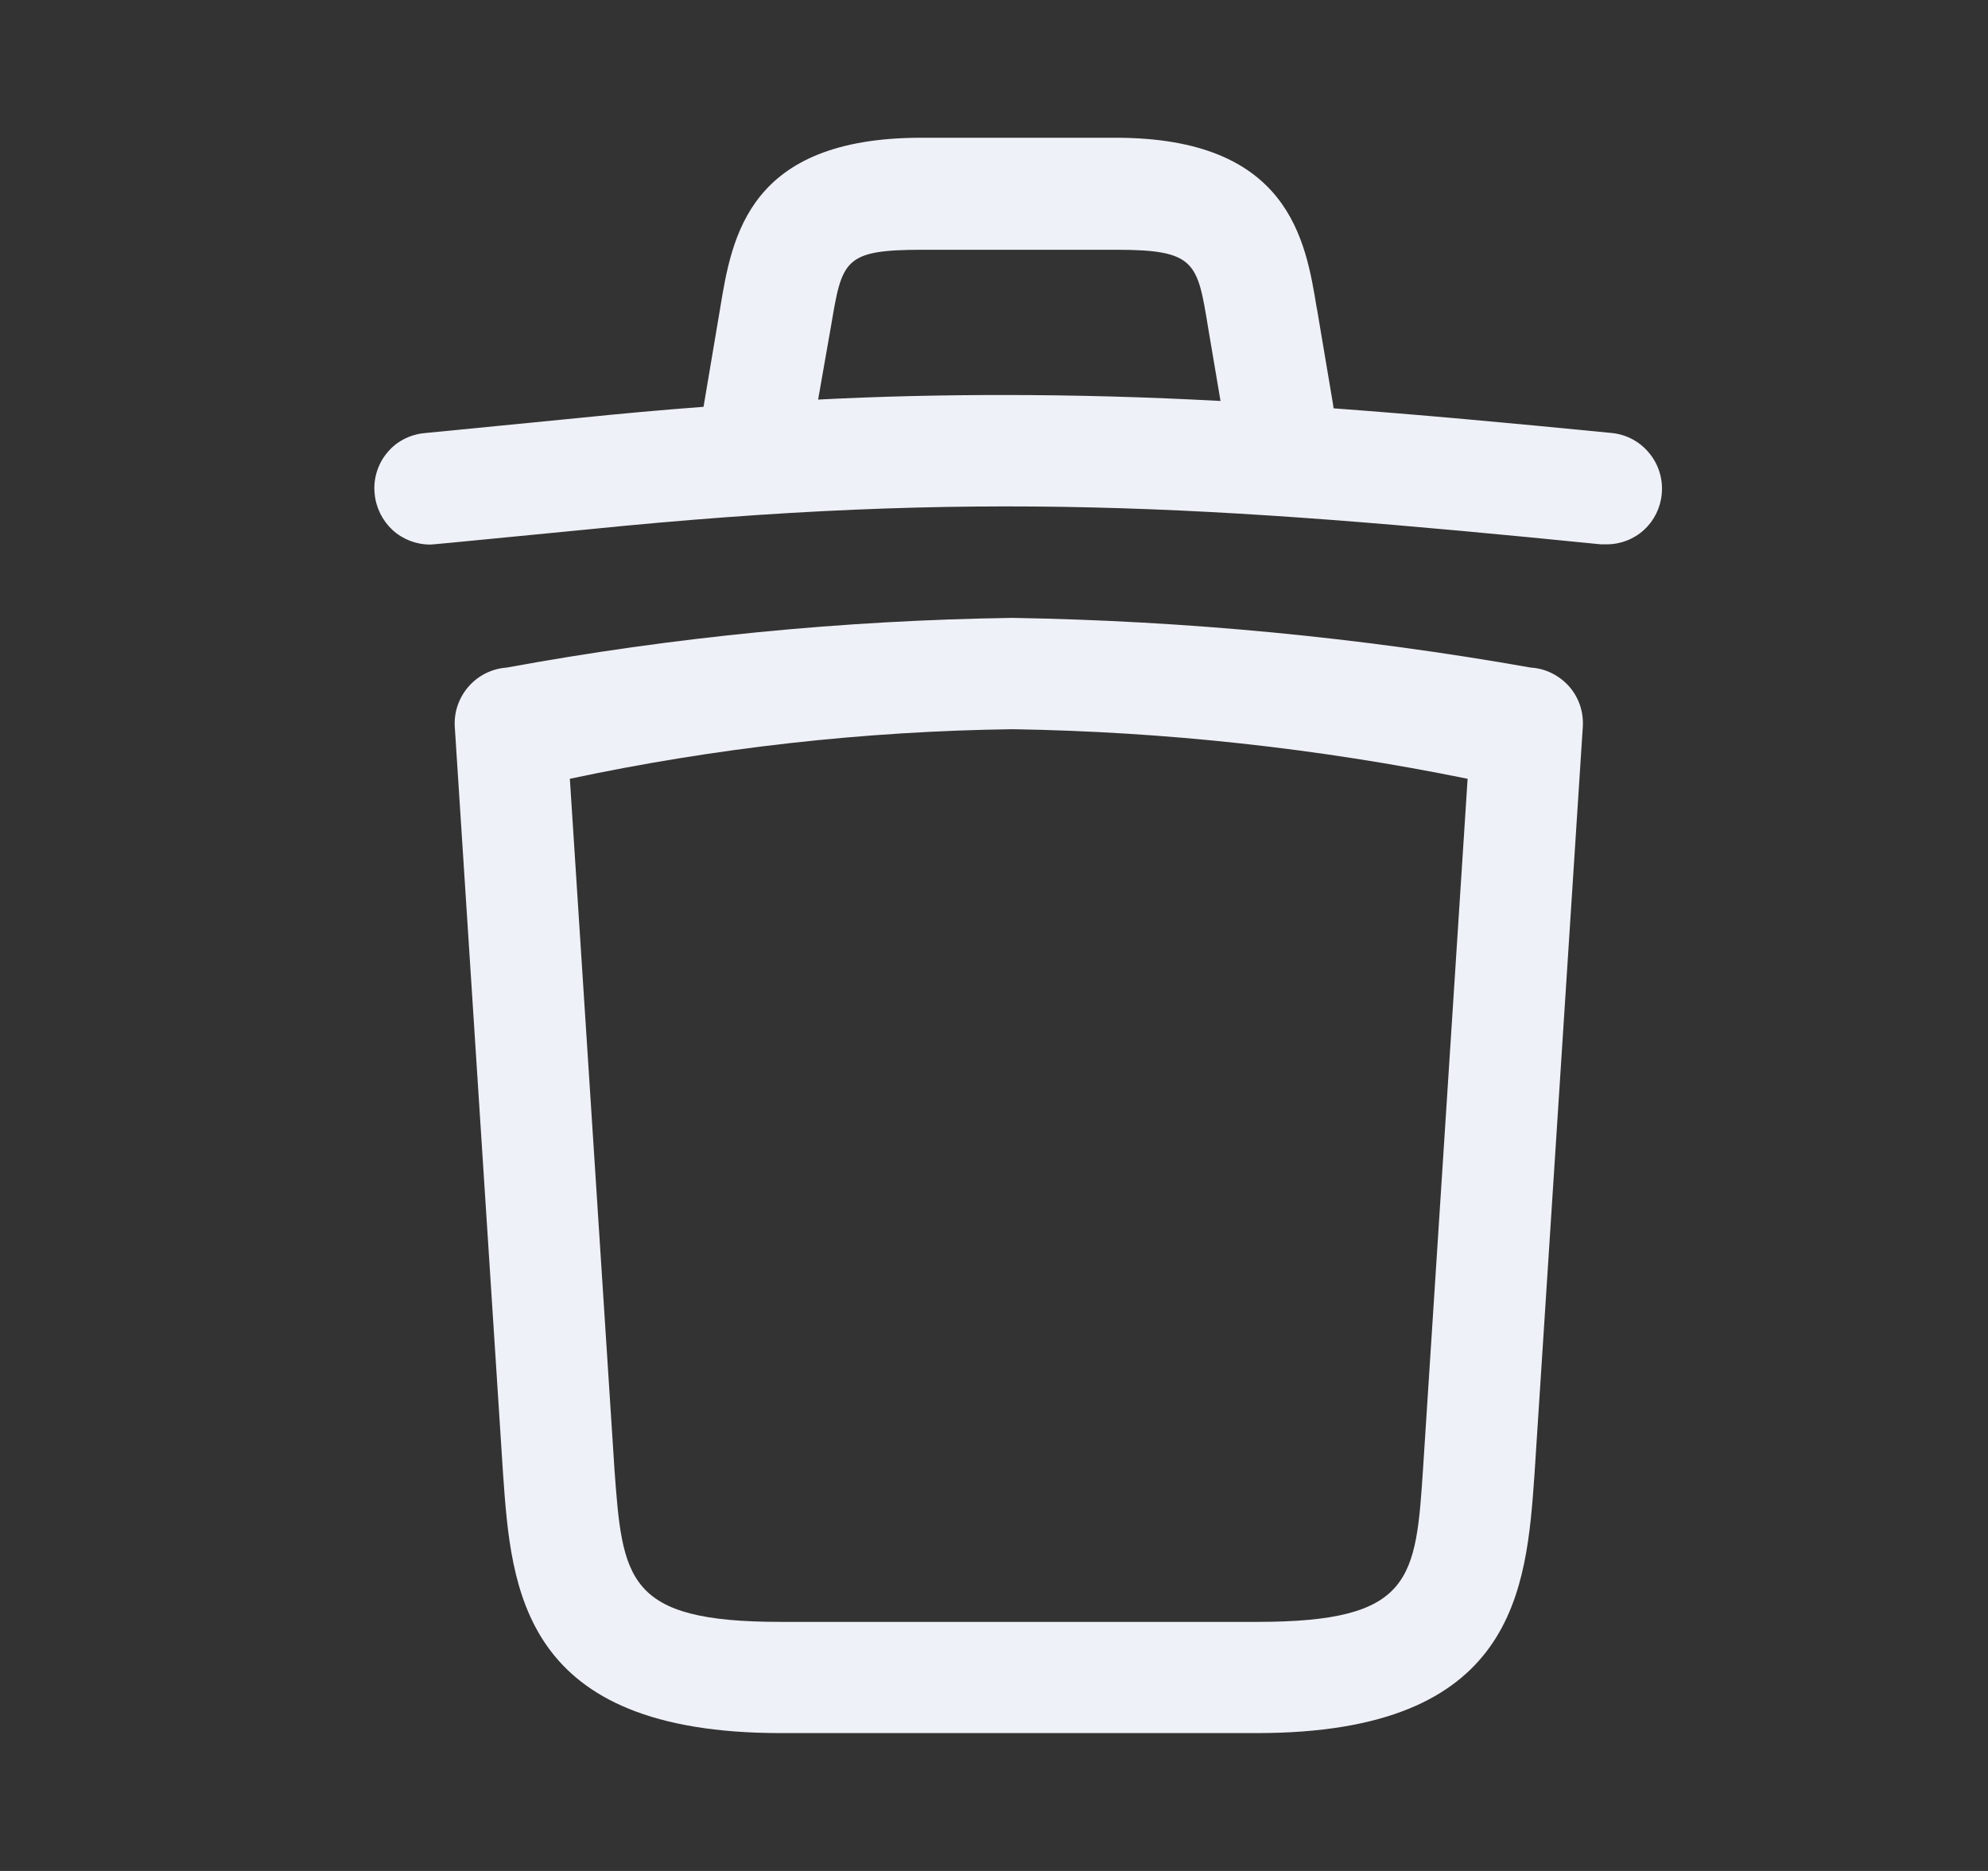 <svg width="17" height="16" viewBox="0 0 17 16" fill="none" xmlns="http://www.w3.org/2000/svg">
    <rect x="0" y="0" width="17" height="16" fill="#333333" stroke="none"/>
    <g clip-path="url(#clip0_934_43461)">
        <path fill-rule="evenodd" clip-rule="evenodd" d="M3.221 4.039C3.203 4.099 3.197 4.162 3.204 4.224C3.215 4.342 3.27 4.452 3.357 4.533C3.445 4.613 3.56 4.657 3.679 4.657C3.694 4.657 3.711 4.656 5.021 4.528C8.341 4.192 10.333 4.319 13.689 4.655H13.74C13.858 4.655 13.972 4.611 14.059 4.531C14.146 4.451 14.2 4.341 14.21 4.224C14.222 4.098 14.184 3.973 14.104 3.876C14.025 3.778 13.91 3.716 13.784 3.703C12.919 3.618 12.139 3.546 11.404 3.492C11.403 3.488 11.403 3.483 11.402 3.479C11.401 3.473 11.4 3.468 11.4 3.462L11.261 2.637L11.26 2.636C11.165 2.052 11.022 1.178 9.541 1.178H7.878C6.401 1.178 6.26 2.021 6.159 2.631L6.159 2.632L6.019 3.462C6.018 3.468 6.017 3.473 6.016 3.479C5.667 3.505 5.304 3.538 4.923 3.577L3.629 3.704C3.567 3.71 3.506 3.728 3.451 3.757C3.396 3.786 3.347 3.826 3.308 3.875C3.268 3.923 3.239 3.979 3.221 4.039ZM10.33 2.796L10.437 3.429C9.808 3.395 9.198 3.378 8.579 3.378C8.065 3.378 7.542 3.389 6.996 3.417L7.106 2.79L7.107 2.785C7.201 2.225 7.216 2.136 7.887 2.136H9.549C10.222 2.136 10.24 2.244 10.33 2.796Z" fill="#EFF1F8" />
        <path fill-rule="evenodd" clip-rule="evenodd" d="M4.302 12.607C4.372 13.596 4.46 14.821 6.675 14.821H10.749C12.964 14.821 13.052 13.596 13.122 12.607L13.535 6.216C13.539 6.154 13.531 6.091 13.511 6.031C13.491 5.972 13.459 5.917 13.418 5.87C13.376 5.823 13.326 5.785 13.27 5.757C13.214 5.729 13.153 5.713 13.09 5.709C11.627 5.45 10.145 5.309 8.659 5.284C7.208 5.305 5.761 5.447 4.333 5.709C4.207 5.718 4.09 5.776 4.007 5.871C3.924 5.966 3.881 6.09 3.889 6.216L4.302 12.607ZM5.253 12.546L5.253 12.543L4.873 6.66C6.118 6.395 7.386 6.253 8.659 6.236C9.966 6.257 11.268 6.399 12.55 6.66L12.17 12.543C12.107 13.508 12.082 13.87 10.749 13.87H6.675C5.35 13.87 5.323 13.508 5.253 12.546Z" fill="#EFF1F8" />
    </g>
    <defs>
        <clipPath id="clip0_934_43461">
            <rect width="16" height="16" fill="white" transform="translate(0.709)" />
        </clipPath>
    </defs>
</svg>
    